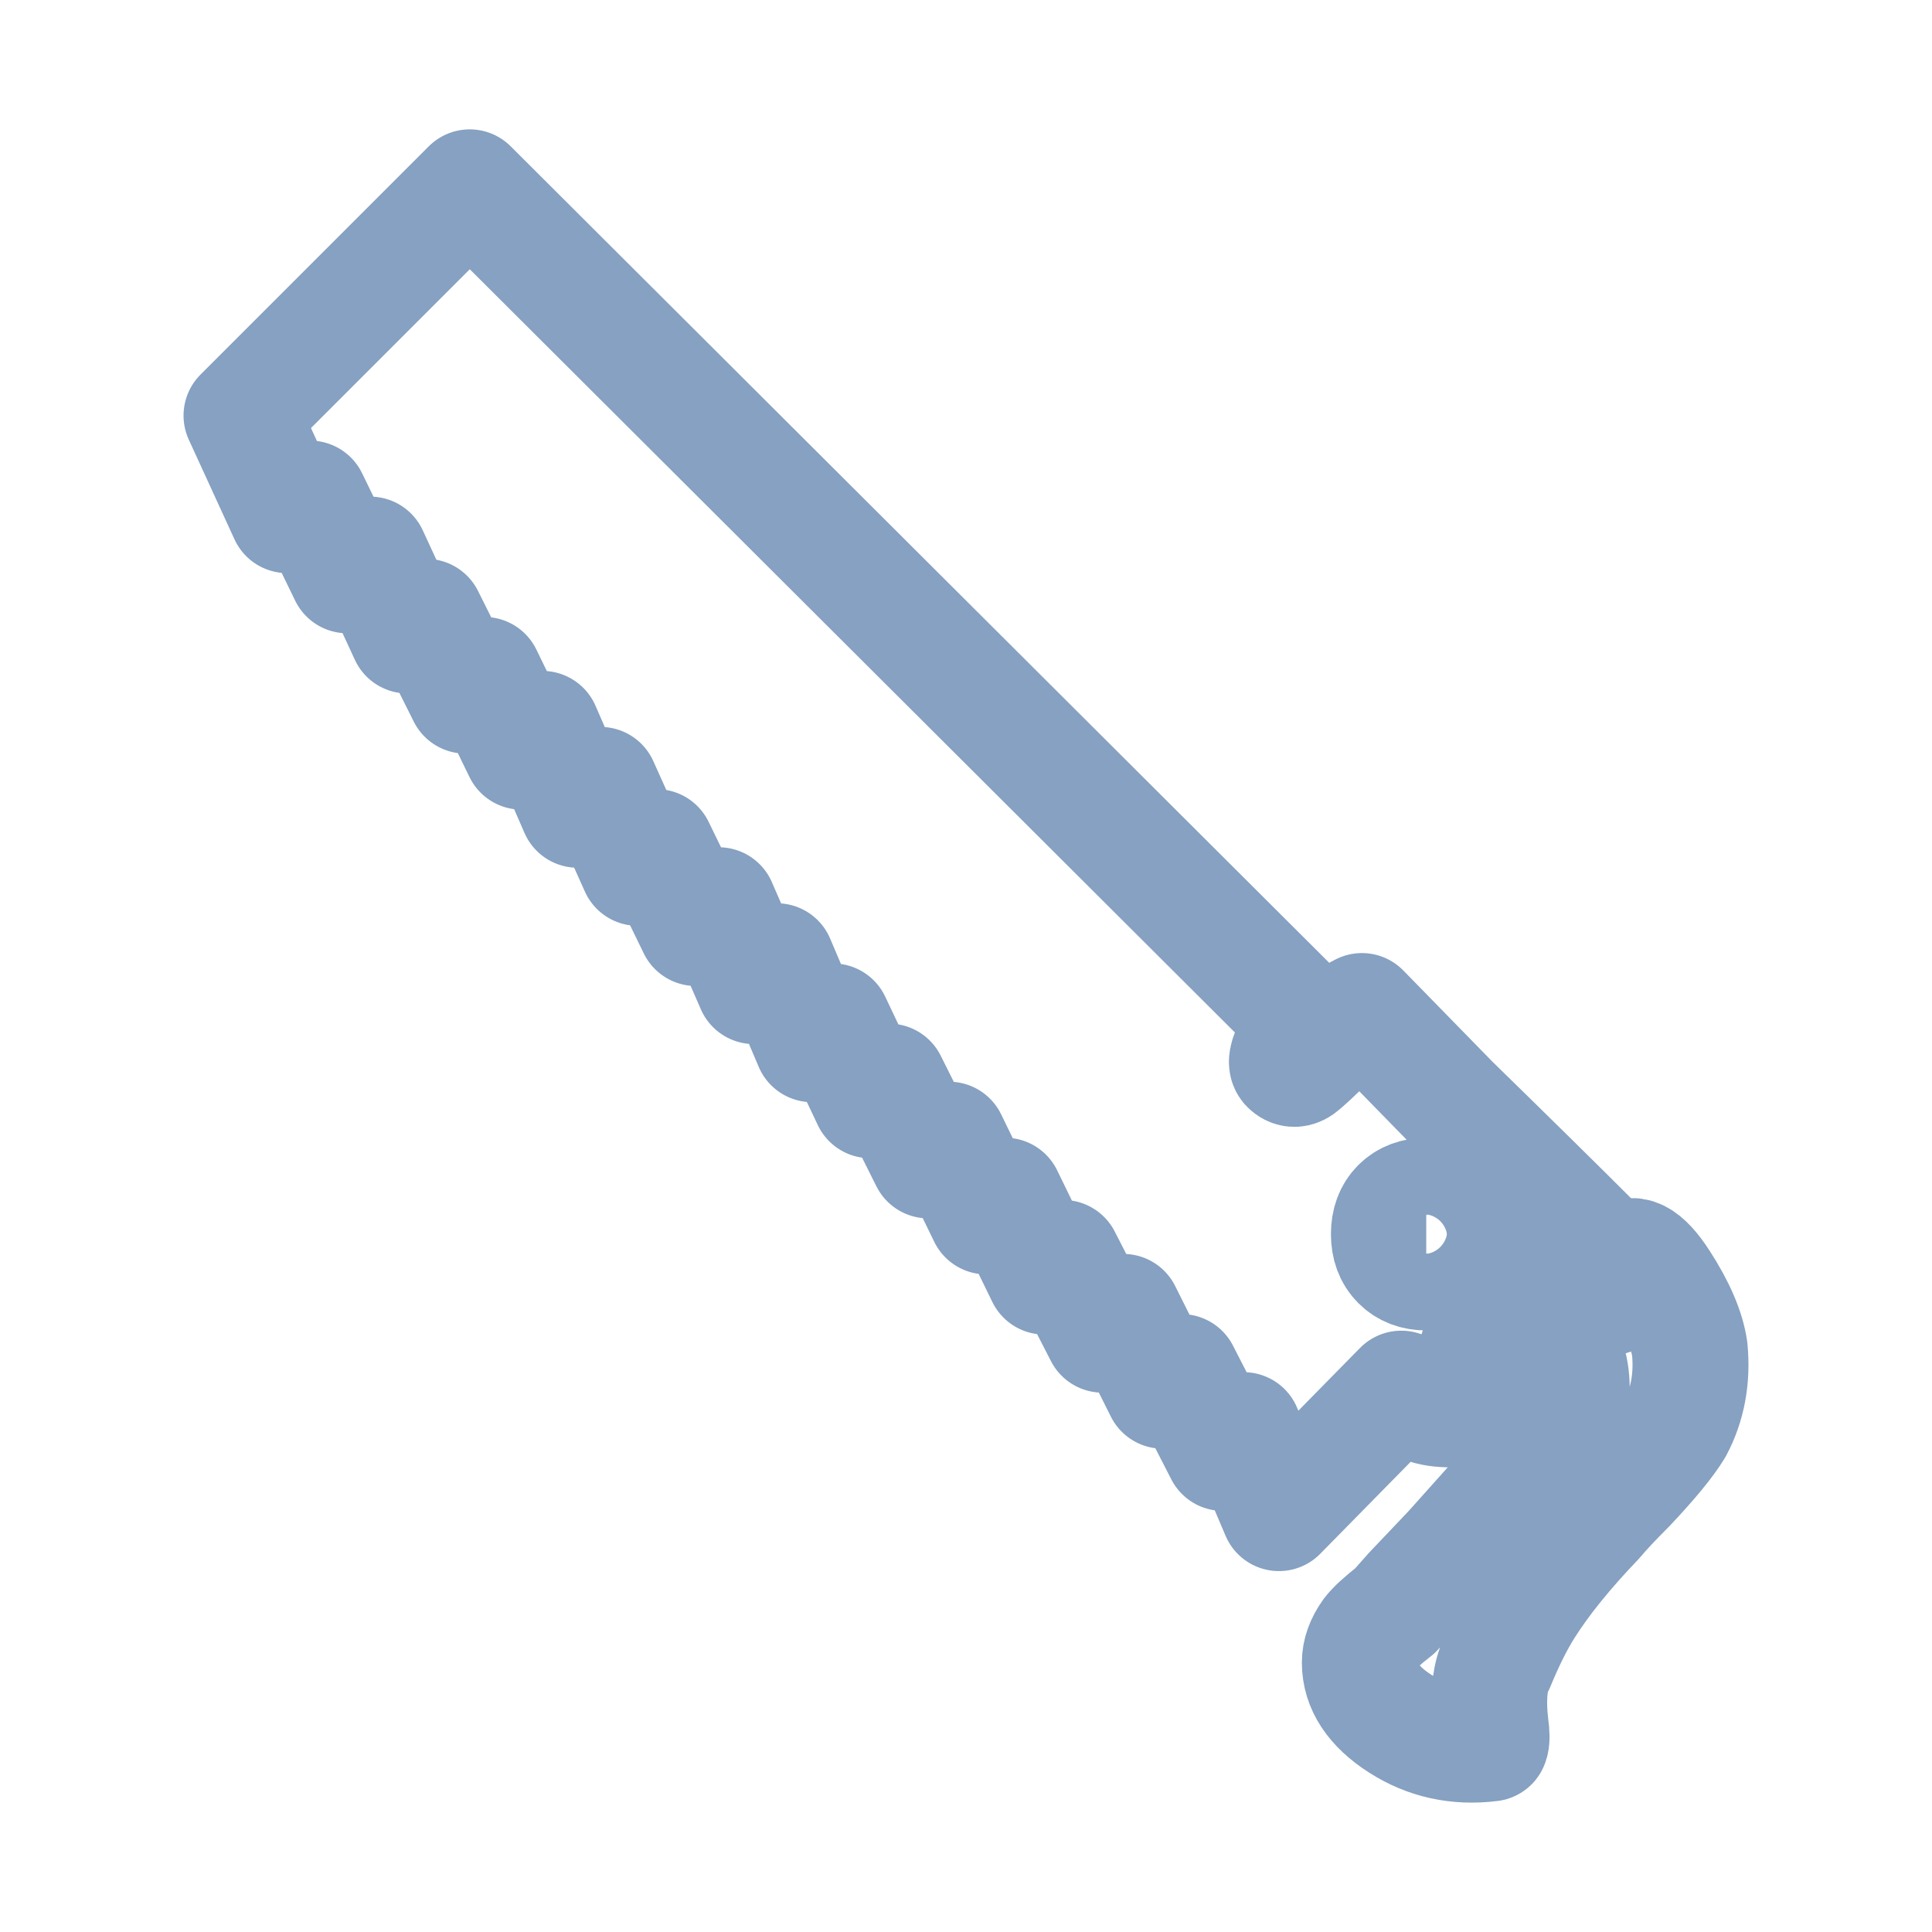 <?xml version="1.0" encoding="UTF-8" standalone="no"?>
<!-- Created with Inkscape (http://www.inkscape.org/) -->

<svg
   width="100mm"
   height="100mm"
   viewBox="0 0 100 100"
   version="1.1"
   id="svg1"
   inkscape:version="1.3.2 (091e20ef0f, 2023-11-25, custom)"
   sodipodi:docname="062310.svg"
   inkscape:export-xdpi="16.256001"
   inkscape:export-ydpi="16.256001"
   xmlns:inkscape="http://www.inkscape.org/namespaces/inkscape"
   xmlns:sodipodi="http://sodipodi.sourceforge.net/DTD/sodipodi-0.dtd"
   xmlns="http://www.w3.org/2000/svg"
   xmlns:svg="http://www.w3.org/2000/svg">
  <sodipodi:namedview
     id="namedview1"
     pagecolor="#000000"
     bordercolor="#000000"
     borderopacity="0.25"
     inkscape:showpageshadow="2"
     inkscape:pageopacity="0.0"
     inkscape:pagecheckerboard="0"
     inkscape:deskcolor="#d1d1d1"
     inkscape:document-units="mm"
     showguides="true"
     inkscape:zoom="2.2621875"
     inkscape:cx="188.97638"
     inkscape:cy="188.97638"
     inkscape:window-width="1920"
     inkscape:window-height="1022"
     inkscape:window-x="0"
     inkscape:window-y="0"
     inkscape:window-maximized="1"
     inkscape:current-layer="layer1">
    <sodipodi:guide
       position="0,100"
       orientation="0,377.953"
       id="guide4"
       inkscape:locked="false" />
    <sodipodi:guide
       position="100,100"
       orientation="377.953,0"
       id="guide5"
       inkscape:locked="false" />
    <sodipodi:guide
       position="100,0"
       orientation="0,-377.953"
       id="guide6"
       inkscape:locked="false" />
    <sodipodi:guide
       position="0,0"
       orientation="-377.953,0"
       id="guide7"
       inkscape:locked="false" />
    <sodipodi:guide
       position="0,0"
       orientation="0.707,-0.707"
       id="guide8"
       inkscape:locked="false" />
    <sodipodi:guide
       position="0,100"
       orientation="0.707,0.707"
       id="guide9"
       inkscape:locked="false"
       inkscape:label=""
       inkscape:color="rgb(0,134,229)" />
    <sodipodi:guide
       position="0,87.5"
       orientation="0,1"
       id="guide10"
       inkscape:locked="false"
       inkscape:label=""
       inkscape:color="rgb(0,134,229)" />
    <sodipodi:guide
       position="0,12.5"
       orientation="0,1"
       id="guide11"
       inkscape:locked="false"
       inkscape:label=""
       inkscape:color="rgb(0,134,229)" />
    <sodipodi:guide
       position="12.5,100"
       orientation="-1,0"
       id="guide12"
       inkscape:locked="false"
       inkscape:label=""
       inkscape:color="rgb(0,134,229)" />
    <sodipodi:guide
       position="87.5,100"
       orientation="-1,0"
       id="guide13"
       inkscape:locked="false"
       inkscape:label=""
       inkscape:color="rgb(0,134,229)" />
  </sodipodi:namedview>
  <defs
     id="defs1">
    <filter
       style="color-interpolation-filters:sRGB"
       inkscape:label="Drop Shadow"
       id="filter17"
       x="-0.28"
       y="-0.261"
       width="1.56"
       height="1.521">
      <feFlood
         result="flood"
         in="SourceGraphic"
         flood-opacity="0.75"
         flood-color="rgb(134,161,193)"
         id="feFlood16" />
      <feGaussianBlur
         result="blur"
         stdDeviation="7.5"
         id="feGaussianBlur16"
         in="SourceGraphic" />
      <feOffset
         result="offset"
         in="blur"
         dx="0"
         dy="0"
         id="feOffset16" />
      <feComposite
         result="comp1"
         operator="in"
         in="flood"
         in2="offset"
         id="feComposite16" />
      <feComposite
         result="comp2"
         operator="over"
         in="SourceGraphic"
         in2="comp1"
         id="feComposite17" />
    </filter>
  </defs>
  <g
     inkscape:label="Layer 1"
     inkscape:groupmode="layer"
     id="layer1">
    <path
       d="M 87.461,69.837 Q 87.246,68.333 85.957,66.346 84.669,64.36 83.917,65.326 q 0.43,1.074 -0.107,1.557 -0.537,0.483 -1.289,0.268 -0.752,-0.215 -0.913,-1.02 -0.161,-0.805 0.805,-1.879 -2.685,-2.685 -7.303,-7.195 L 70.493,52.331 q -0.322,0.107 -1.557,1.342 -1.235,1.235 -1.665,1.557 -0.322,0.215 -0.591,-0.054 Q 66.412,54.909 67.163,53.62 L 67.593,52.868 24.313,9.696 12.5,21.509 l 2.363,5.155 1.181,-0.859 1.933,3.974 1.181,-1.074 1.933,4.188 0.967,-0.967 2.04,4.081 0.967,-1.074 1.933,3.974 1.074,-1.181 1.826,4.188 1.181,-1.289 1.933,4.296 0.967,-1.074 2.04,4.188 1.181,-1.181 1.826,4.188 1.181,-1.289 1.826,4.296 1.074,-1.181 1.933,4.081 0.967,-0.967 2.04,4.081 1.074,-1.074 1.933,3.974 0.967,-1.074 2.04,4.188 0.967,-0.967 2.04,3.974 1.074,-1.181 2.04,4.081 0.967,-0.967 2.148,4.188 1.074,-1.181 1.826,4.296 6.336,-6.444 0.215,0.322 q 0.43,0.322 0.967,0.537 0.537,0.215 1.396,0.215 0.859,0 1.396,-0.268 0.537,-0.268 0.537,-0.483 0,-0.215 -0.322,-0.483 -0.322,-0.268 -0.43,-0.591 -0.107,-0.537 0.268,-1.504 0.376,-0.967 1.181,-1.235 0.805,-0.268 2.04,0.376 1.235,0.644 1.504,2.255 0.268,1.611 -0.537,2.739 -0.805,1.128 -5.638,6.497 l -2.04,2.148 -0.859,0.967 q -0.967,0.752 -1.289,1.181 -0.537,0.752 -0.537,1.504 0,1.826 2.094,3.168 2.094,1.342 4.672,1.02 0.107,-0.215 0,-0.967 -0.215,-1.826 0.215,-3.007 l 0.107,-0.107 q 0.752,-1.826 1.504,-3.007 1.289,-2.04 3.651,-4.511 0.537,-0.644 1.611,-1.718 1.826,-1.933 2.47,-3.007 0.967,-1.826 0.752,-4.081 z M 73.822,65.863 q -0.859,0 -1.396,-0.537 -0.537,-0.537 -0.537,-1.45 0,-0.913 0.537,-1.45 0.537,-0.537 1.45,-0.537 0.913,0 1.504,0.537 0.591,0.537 0.591,1.396 0,2.04 -2.148,2.04 z"
       id="path1"
       style="fill:#ffffff;fill-opacity:1;stroke-width:6;font-variation-settings:normal;opacity:1;vector-effect:none;stroke:#86a1c1;stroke-linecap:butt;stroke-linejoin:round;stroke-miterlimit:15;stroke-dasharray:none;stroke-dashoffset:0;stroke-opacity:1;-inkscape-stroke:none;paint-order:stroke markers fill;filter:url(#filter17);stop-color:#000000;stop-opacity:1" />
  </g>
</svg>
